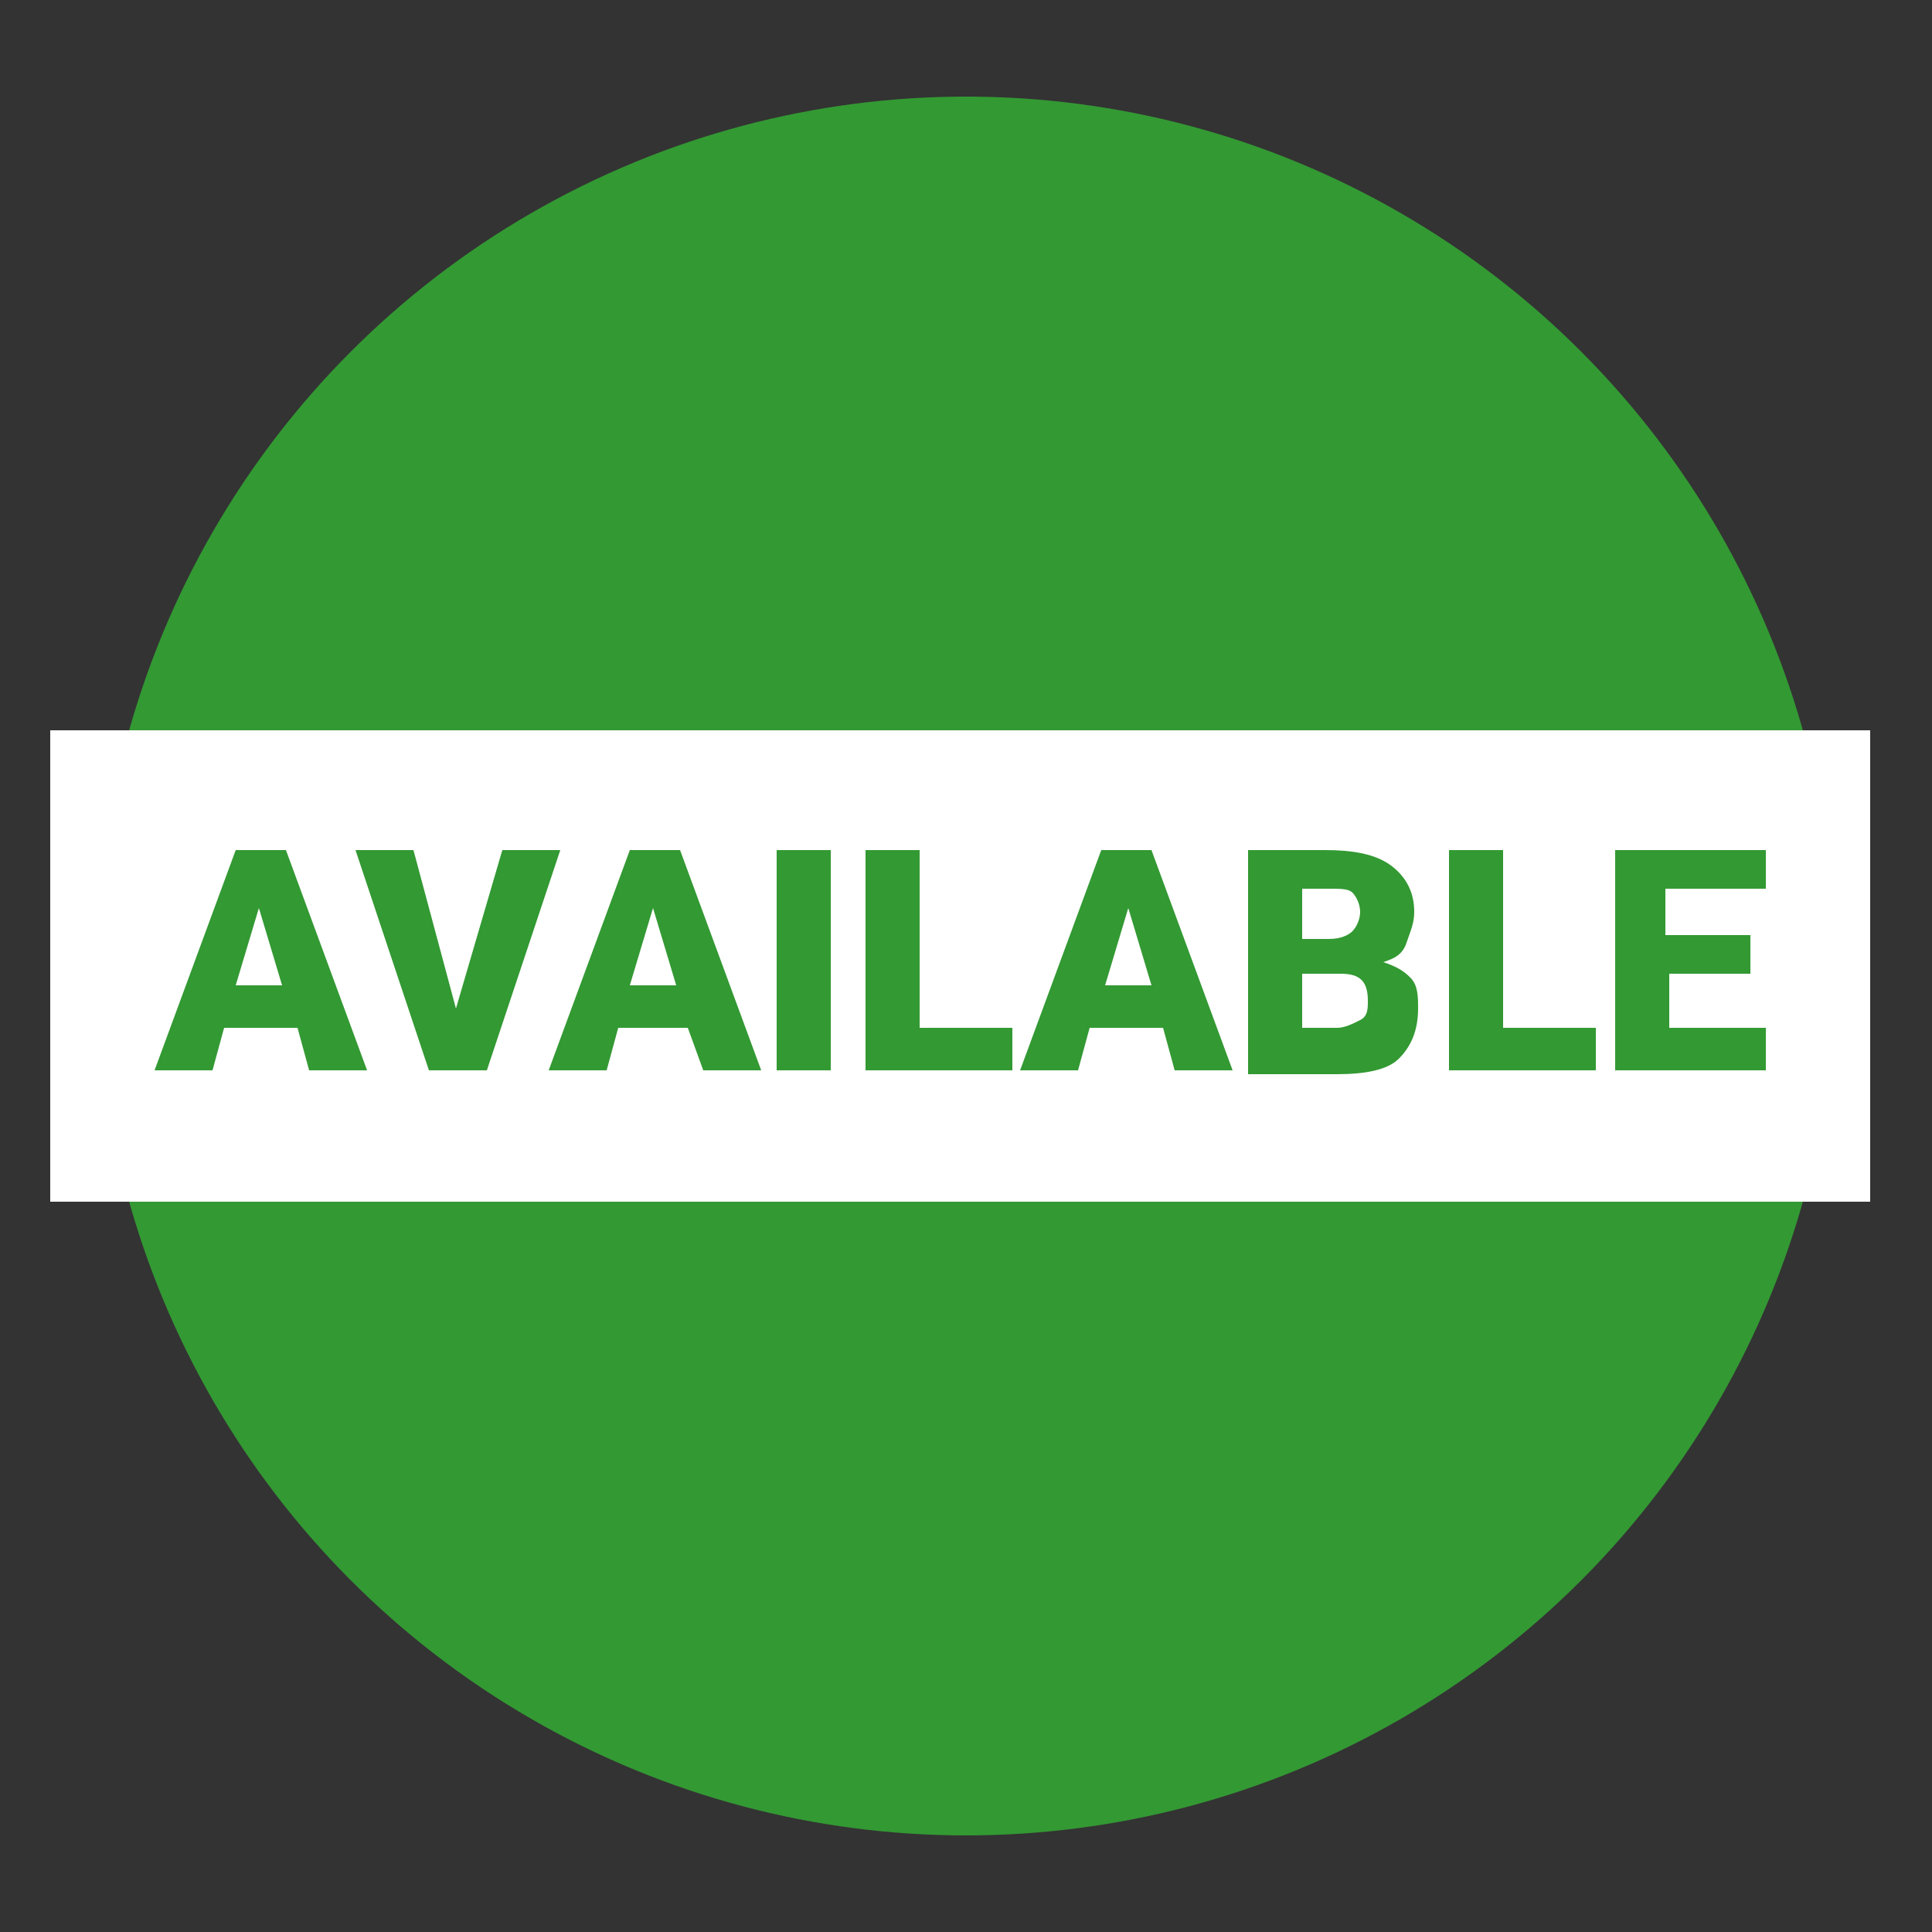 <?xml version="1.0" encoding="utf-8"?>
<!-- Generator: Adobe Illustrator 24.0.1, SVG Export Plug-In . SVG Version: 6.00 Build 0)  -->
<svg version="1.1" id="Layer_1" xmlns="http://www.w3.org/2000/svg" xmlns:xlink="http://www.w3.org/1999/xlink" x="0px" y="0px"
	 viewBox="0 0 50 50" style="enable-background:new 0 0 50 50;" xml:space="preserve">
<rect x="0" y="0" width="50" height="50" fill="#333333" stroke="none"/>
<style type="text/css">
	.st0{fill:#339933;}
	.st1{fill:#FFFFFF;}
</style>
<circle class="st0" cx="25" cy="25" r="22.5"/>
<rect x="1.3" y="18.9" class="st1" width="47.1" height="12.2"/>
<g>
	<path class="st0" d="M7.7,26.6H5.8l-0.3,1.1H4L6.1,22h1.3l2.1,5.7H8L7.7,26.6z M6.1,25.5h1.2l-0.6-2L6.1,25.5z"/>
	<path class="st0" d="M11.8,26.1L13,22h1.5l-1.9,5.7h-1.5L9.2,22h1.5L11.8,26.1z"/>
	<path class="st0" d="M17.8,26.6H16l-0.3,1.1h-1.5l2.1-5.7h1.3l2.1,5.7h-1.5L17.8,26.6z M16.3,25.5h1.2l-0.6-2L16.3,25.5z"/>
	<path class="st0" d="M21.5,27.7h-1.4V22h1.4V27.7z"/>
	<path class="st0" d="M23.8,26.6h2.4v1.1h-3.8V22h1.4V26.6z"/>
	<path class="st0" d="M30.1,26.6h-1.9l-0.3,1.1h-1.5l2.1-5.7h1.3l2.1,5.7h-1.5L30.1,26.6z M28.6,25.5h1.2l-0.6-2L28.6,25.5z"/>
	<path class="st0" d="M32.3,27.7V22h2c0.7,0,1.3,0.1,1.7,0.4s0.6,0.7,0.6,1.2c0,0.3-0.1,0.5-0.2,0.8s-0.3,0.4-0.6,0.5
		c0.3,0.1,0.5,0.2,0.7,0.4s0.2,0.5,0.2,0.8c0,0.6-0.2,1-0.5,1.3s-0.9,0.4-1.6,0.4H32.3z M33.7,24.3h0.7c0.3,0,0.5-0.1,0.6-0.2
		c0.1-0.1,0.2-0.3,0.2-0.5c0-0.2-0.1-0.4-0.2-0.5S34.7,23,34.4,23h-0.7V24.3z M33.7,25.2v1.4h0.9c0.2,0,0.4-0.1,0.6-0.2
		s0.2-0.3,0.2-0.5c0-0.5-0.2-0.7-0.7-0.7H33.7z"/>
	<path class="st0" d="M38.9,26.6h2.4v1.1h-3.8V22h1.4V26.6z"/>
	<path class="st0" d="M45.4,25.2h-2.2v1.4h2.5v1.1h-3.9V22h3.9V23h-2.6v1.2h2.2V25.2z"/>
</g>
</svg>
